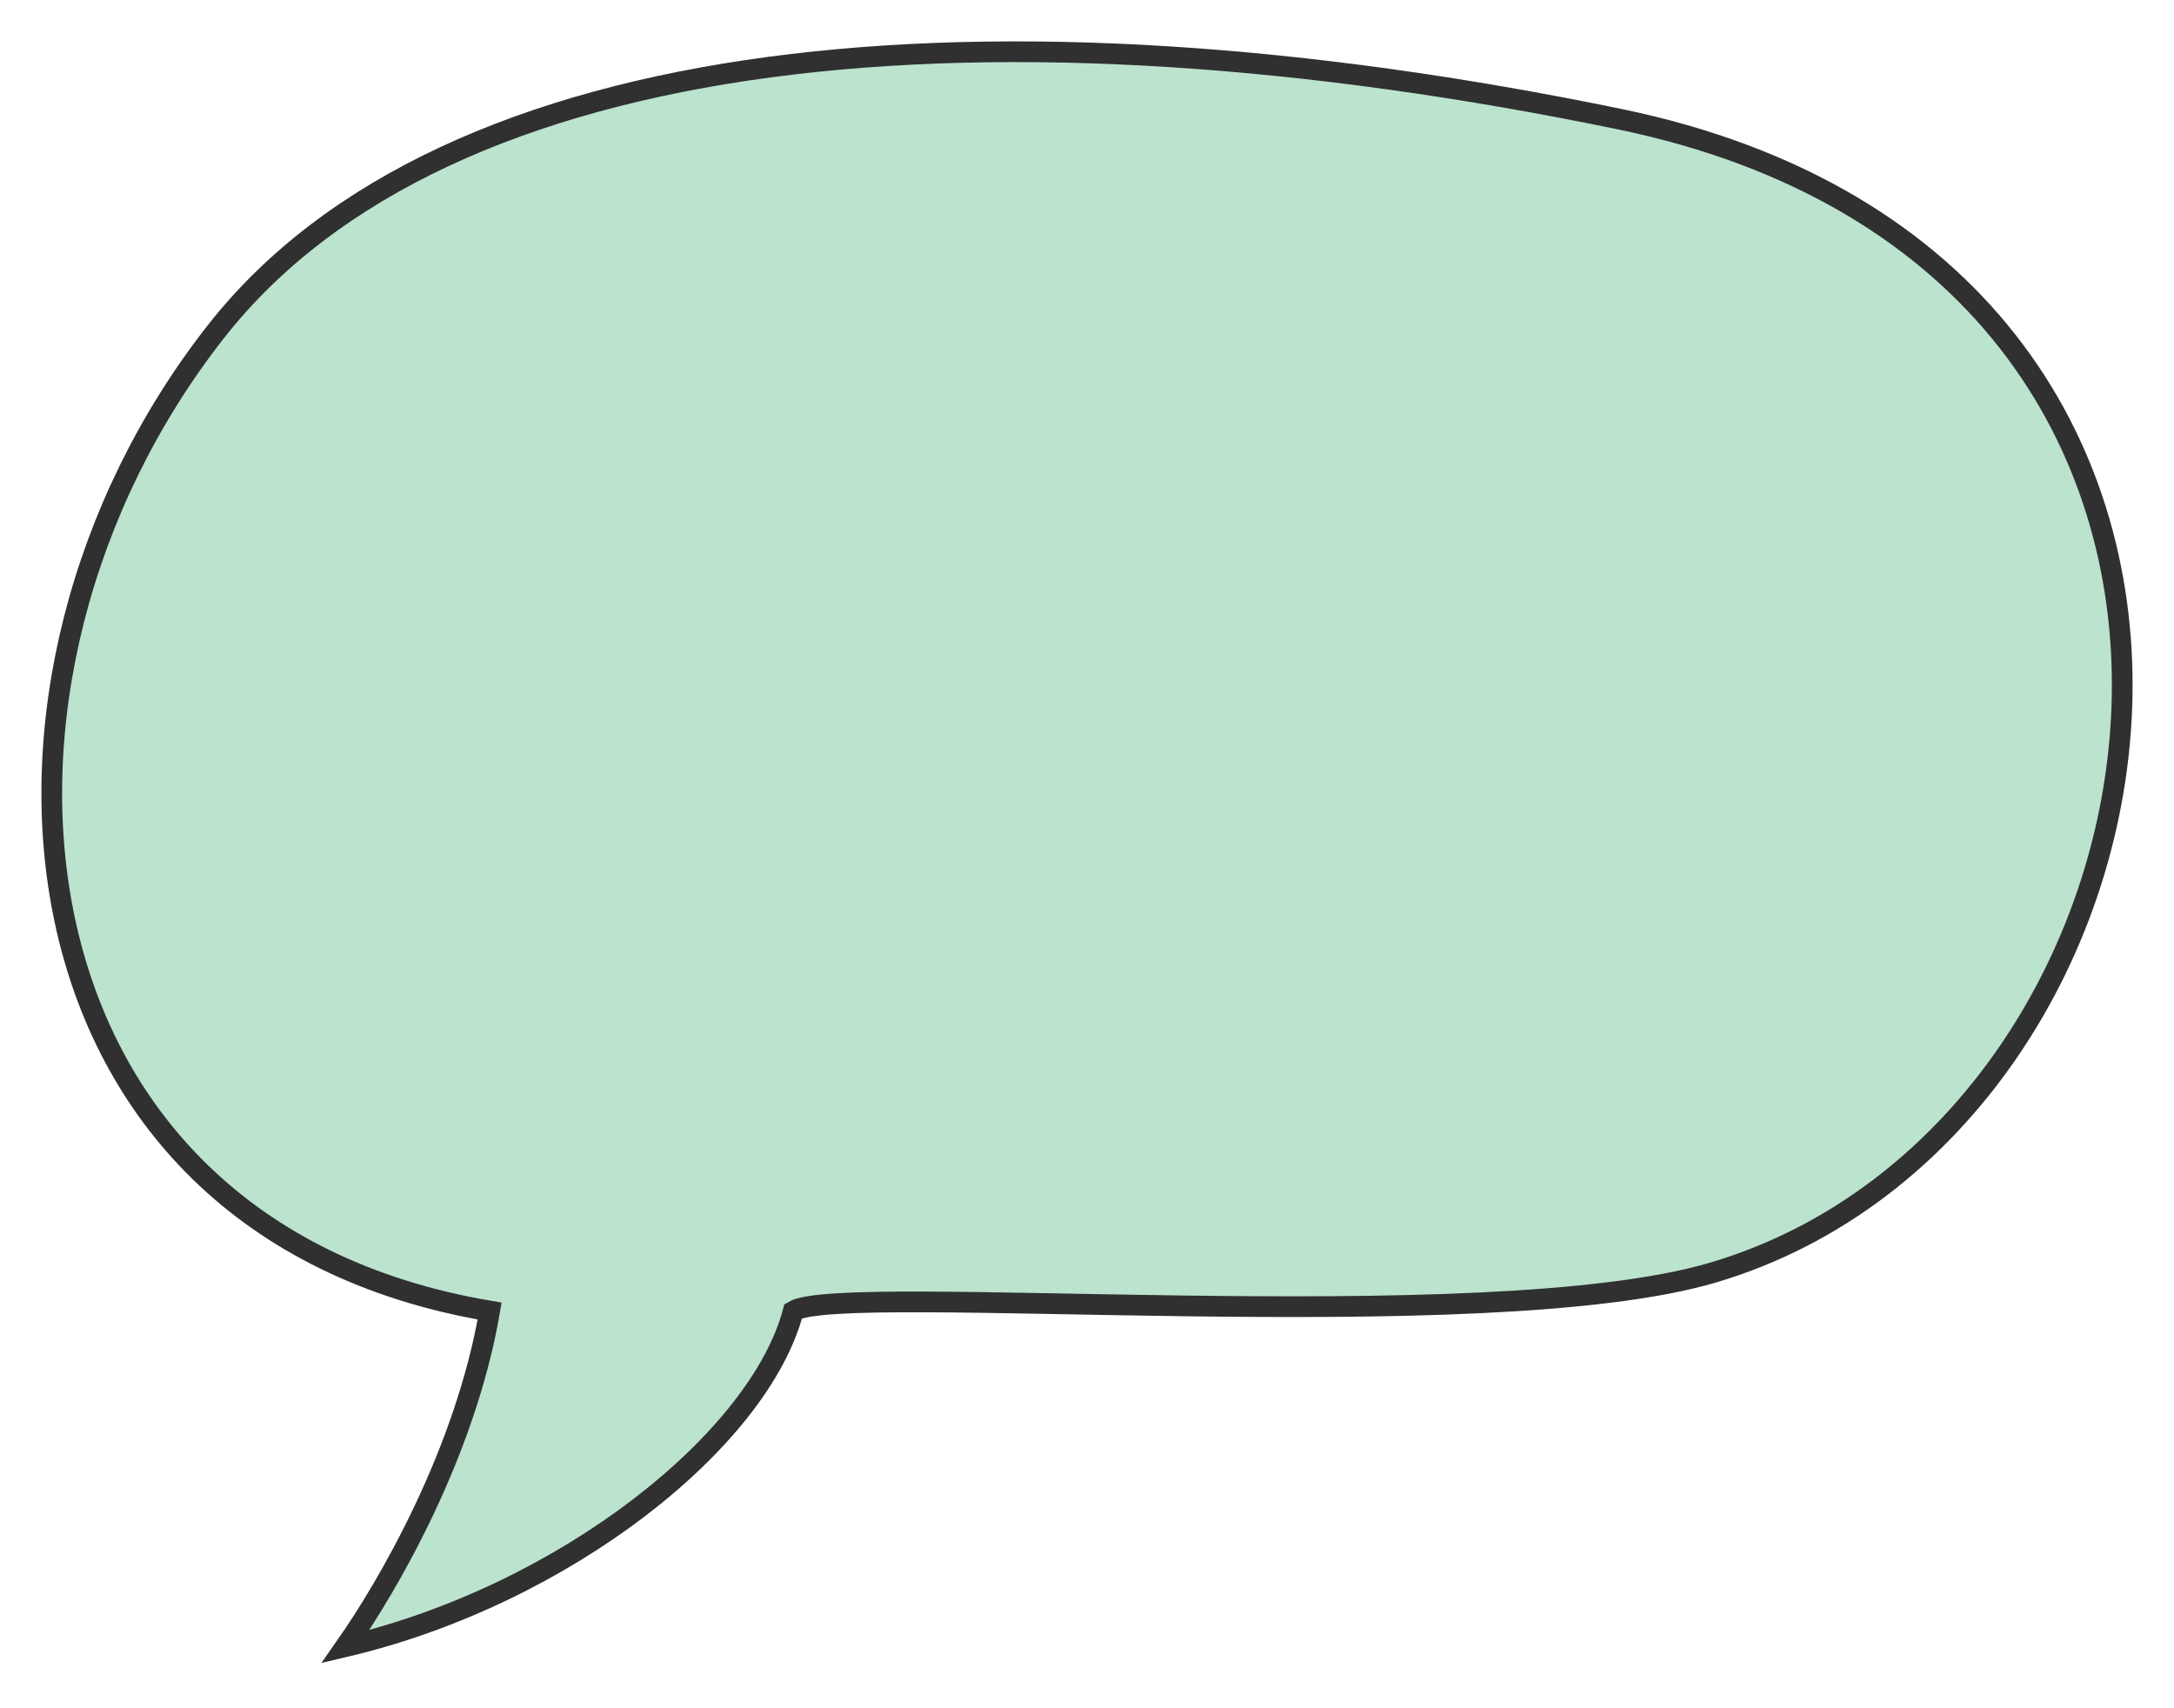 <svg width="42" height="33" viewBox="0 0 42 33" fill="none" xmlns="http://www.w3.org/2000/svg">
<g clip-path="url(#clip0_1447_141)">
<path d="M4.169 6.409C8.613 0.741 19.225 -0.187 31.282 2.3C45.208 5.173 42.661 21.756 33.093 24.584C28.683 25.887 16.28 24.75 15.325 25.327C14.678 27.799 10.943 30.802 6.674 31.81C7.504 30.625 8.986 28.075 9.46 25.327C-0.102 23.71 -1.1 13.129 4.169 6.409Z" fill="#BBE3CE" stroke="#303030" stroke-width="0.4"/>
</g>
<defs>
<clipPath id="clip0_1447_141">
<rect width="42" height="32.81" fill="white"/>
</clipPath>
</defs>
</svg>
